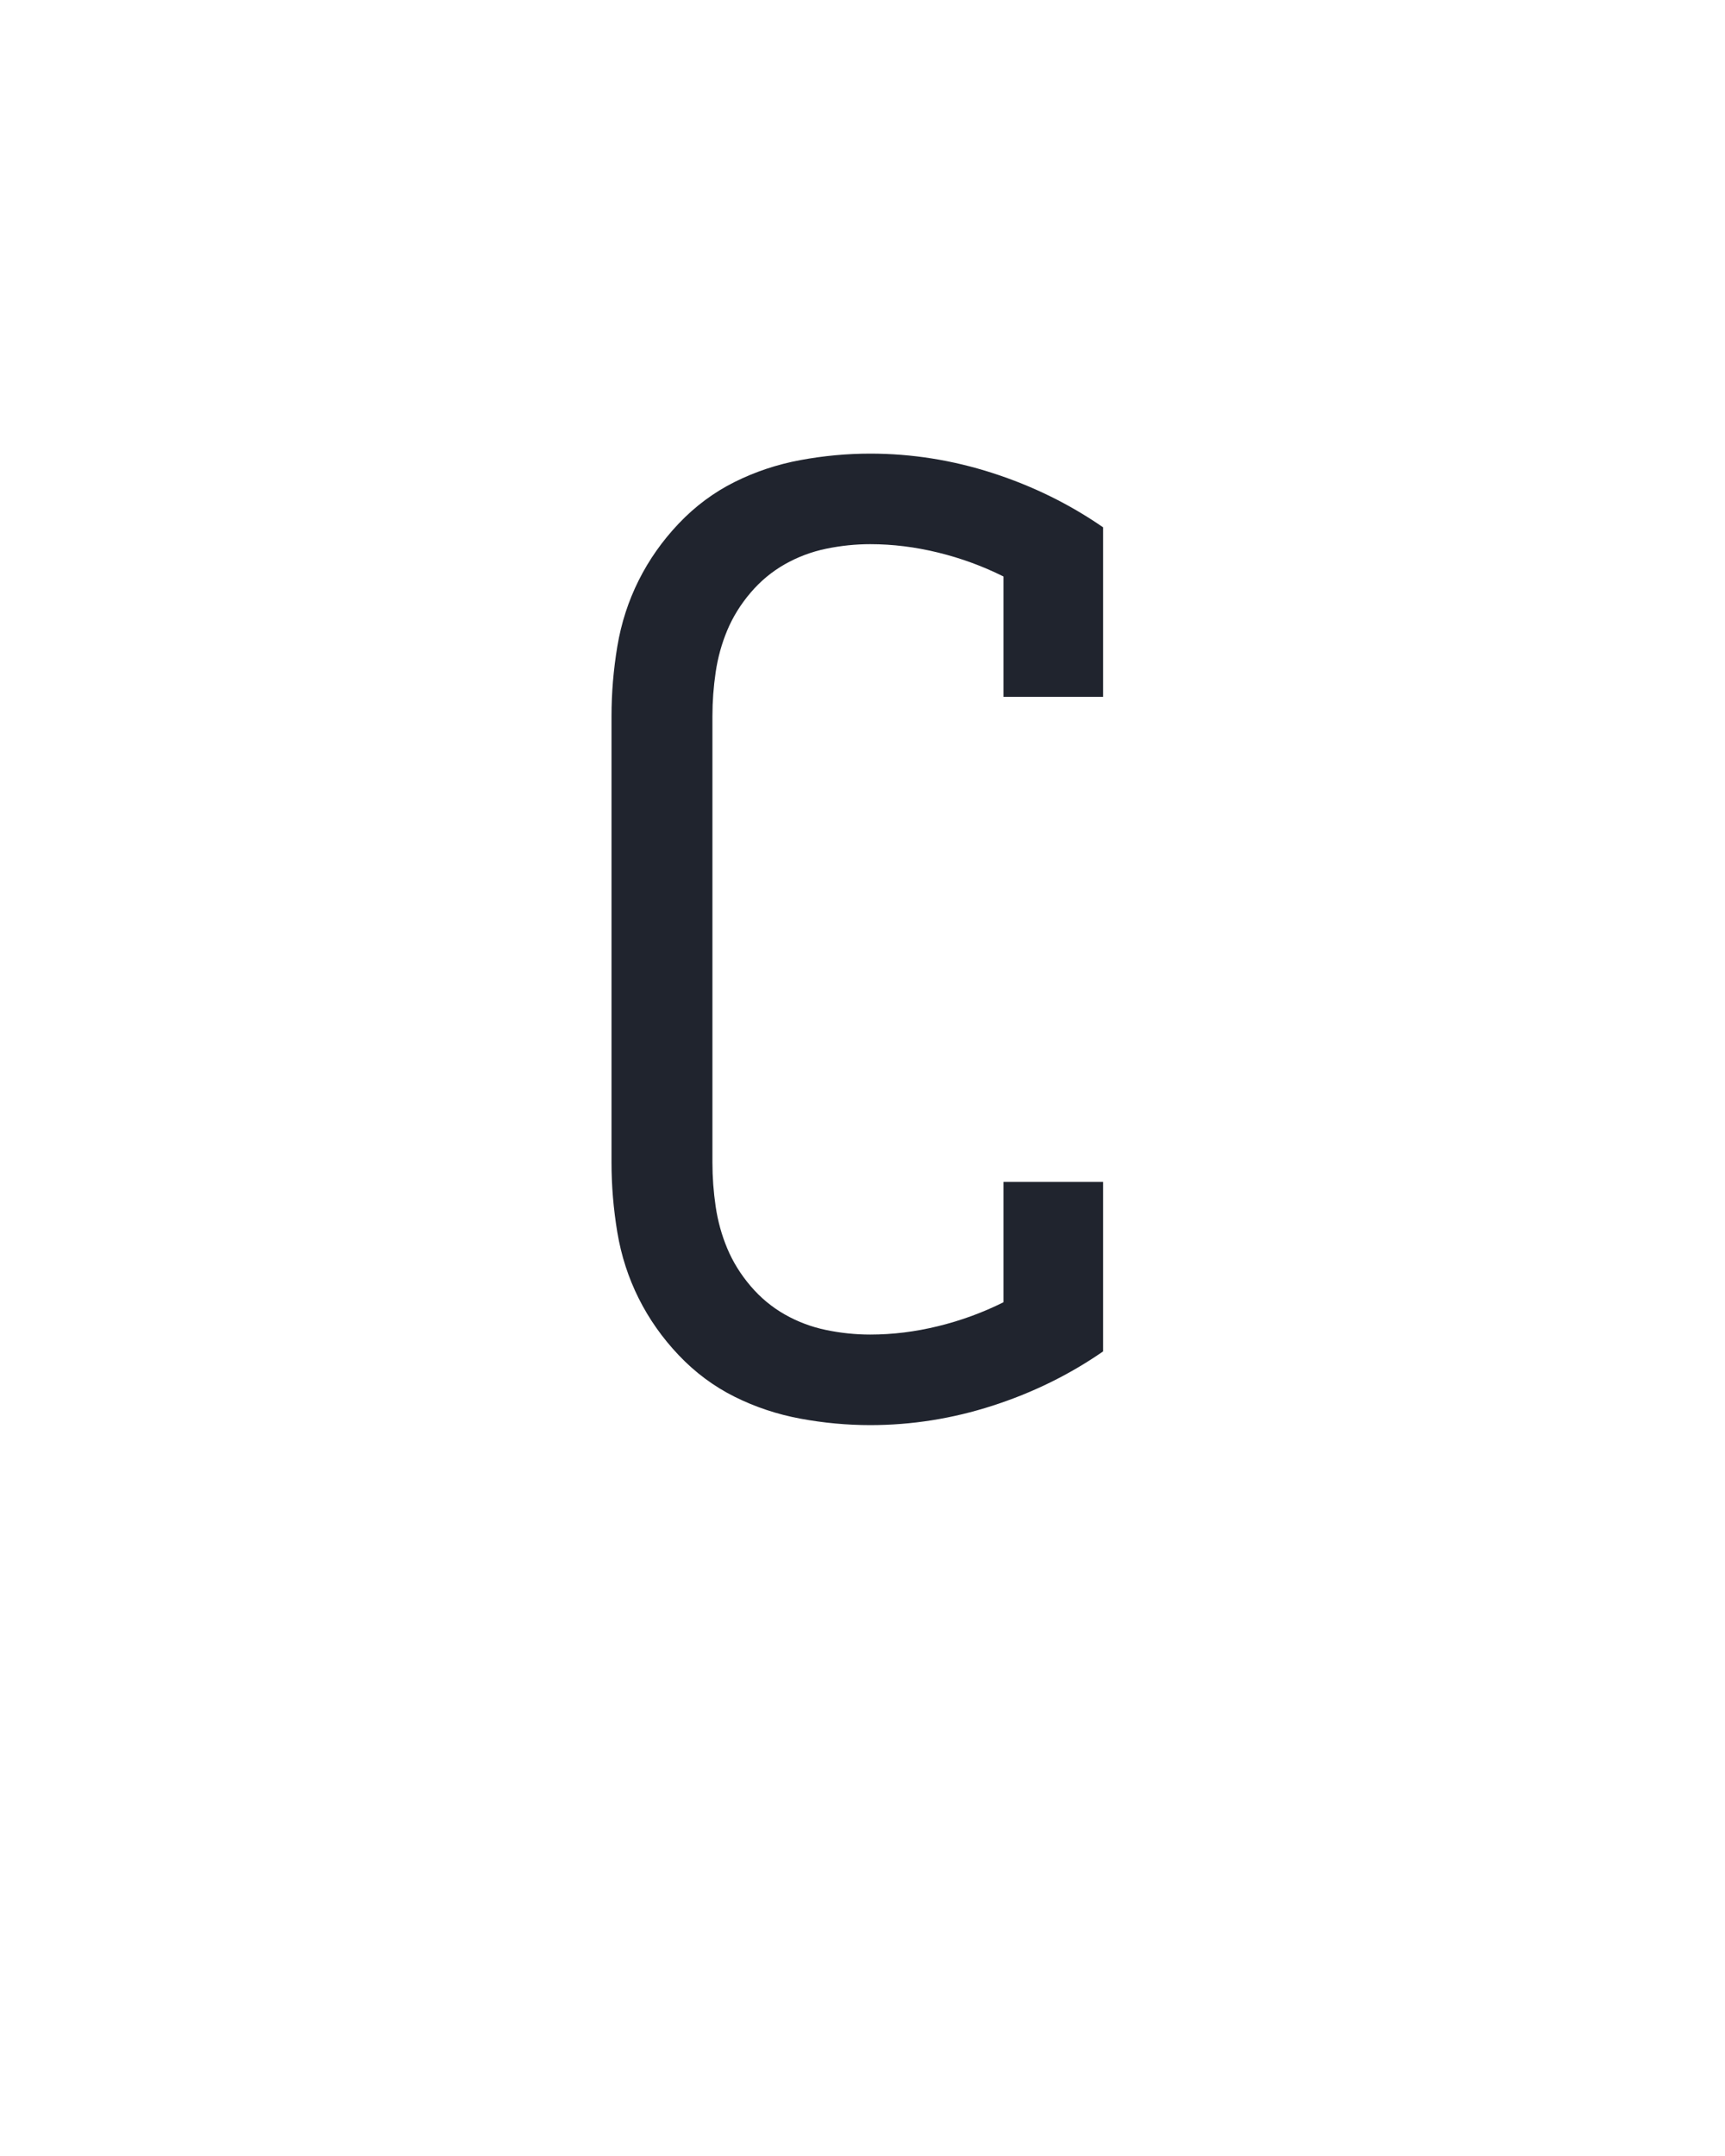 <?xml version="1.0" encoding="UTF-8" standalone="no"?>
<svg height="160" viewBox="0 0 128 160" width="128" xmlns="http://www.w3.org/2000/svg">
<defs>
<path d="M 256 8 Q 229 8 202 3 Q 175 -2 151 -14 Q 127 -26 108 -46 Q 89 -66 77 -90 Q 65 -114 60.5 -141 Q 56 -168 56 -195 L 56 -540 Q 56 -567 60.5 -594 Q 65 -621 77 -645 Q 89 -669 108 -689 Q 127 -709 151 -721 Q 175 -733 202 -738 Q 229 -743 256 -743 Q 304 -743 350.5 -728 Q 397 -713 436 -686 L 436 -555 L 359 -555 L 359 -648 Q 335 -660 308.5 -666.5 Q 282 -673 256 -673 Q 239 -673 222 -669.5 Q 205 -666 190 -657.5 Q 175 -649 163.5 -635.5 Q 152 -622 145.5 -606.5 Q 139 -591 136.5 -574 Q 134 -557 134 -540 L 134 -195 Q 134 -178 136.5 -161 Q 139 -144 145.5 -128.5 Q 152 -113 163.5 -99.5 Q 175 -86 190 -77.5 Q 205 -69 222 -65.5 Q 239 -62 256 -62 Q 282 -62 308.5 -68.5 Q 335 -75 359 -87 L 359 -180 L 436 -180 L 436 -49 Q 397 -22 350.5 -7 Q 304 8 256 8 Z " id="path1"/>
</defs>
<g>
<g data-source-text="C" fill="#20242e" transform="translate(40 104.992) rotate(0) scale(0.096)">
<use href="#path1" transform="translate(0 0)"/>
</g>
</g>
</svg>